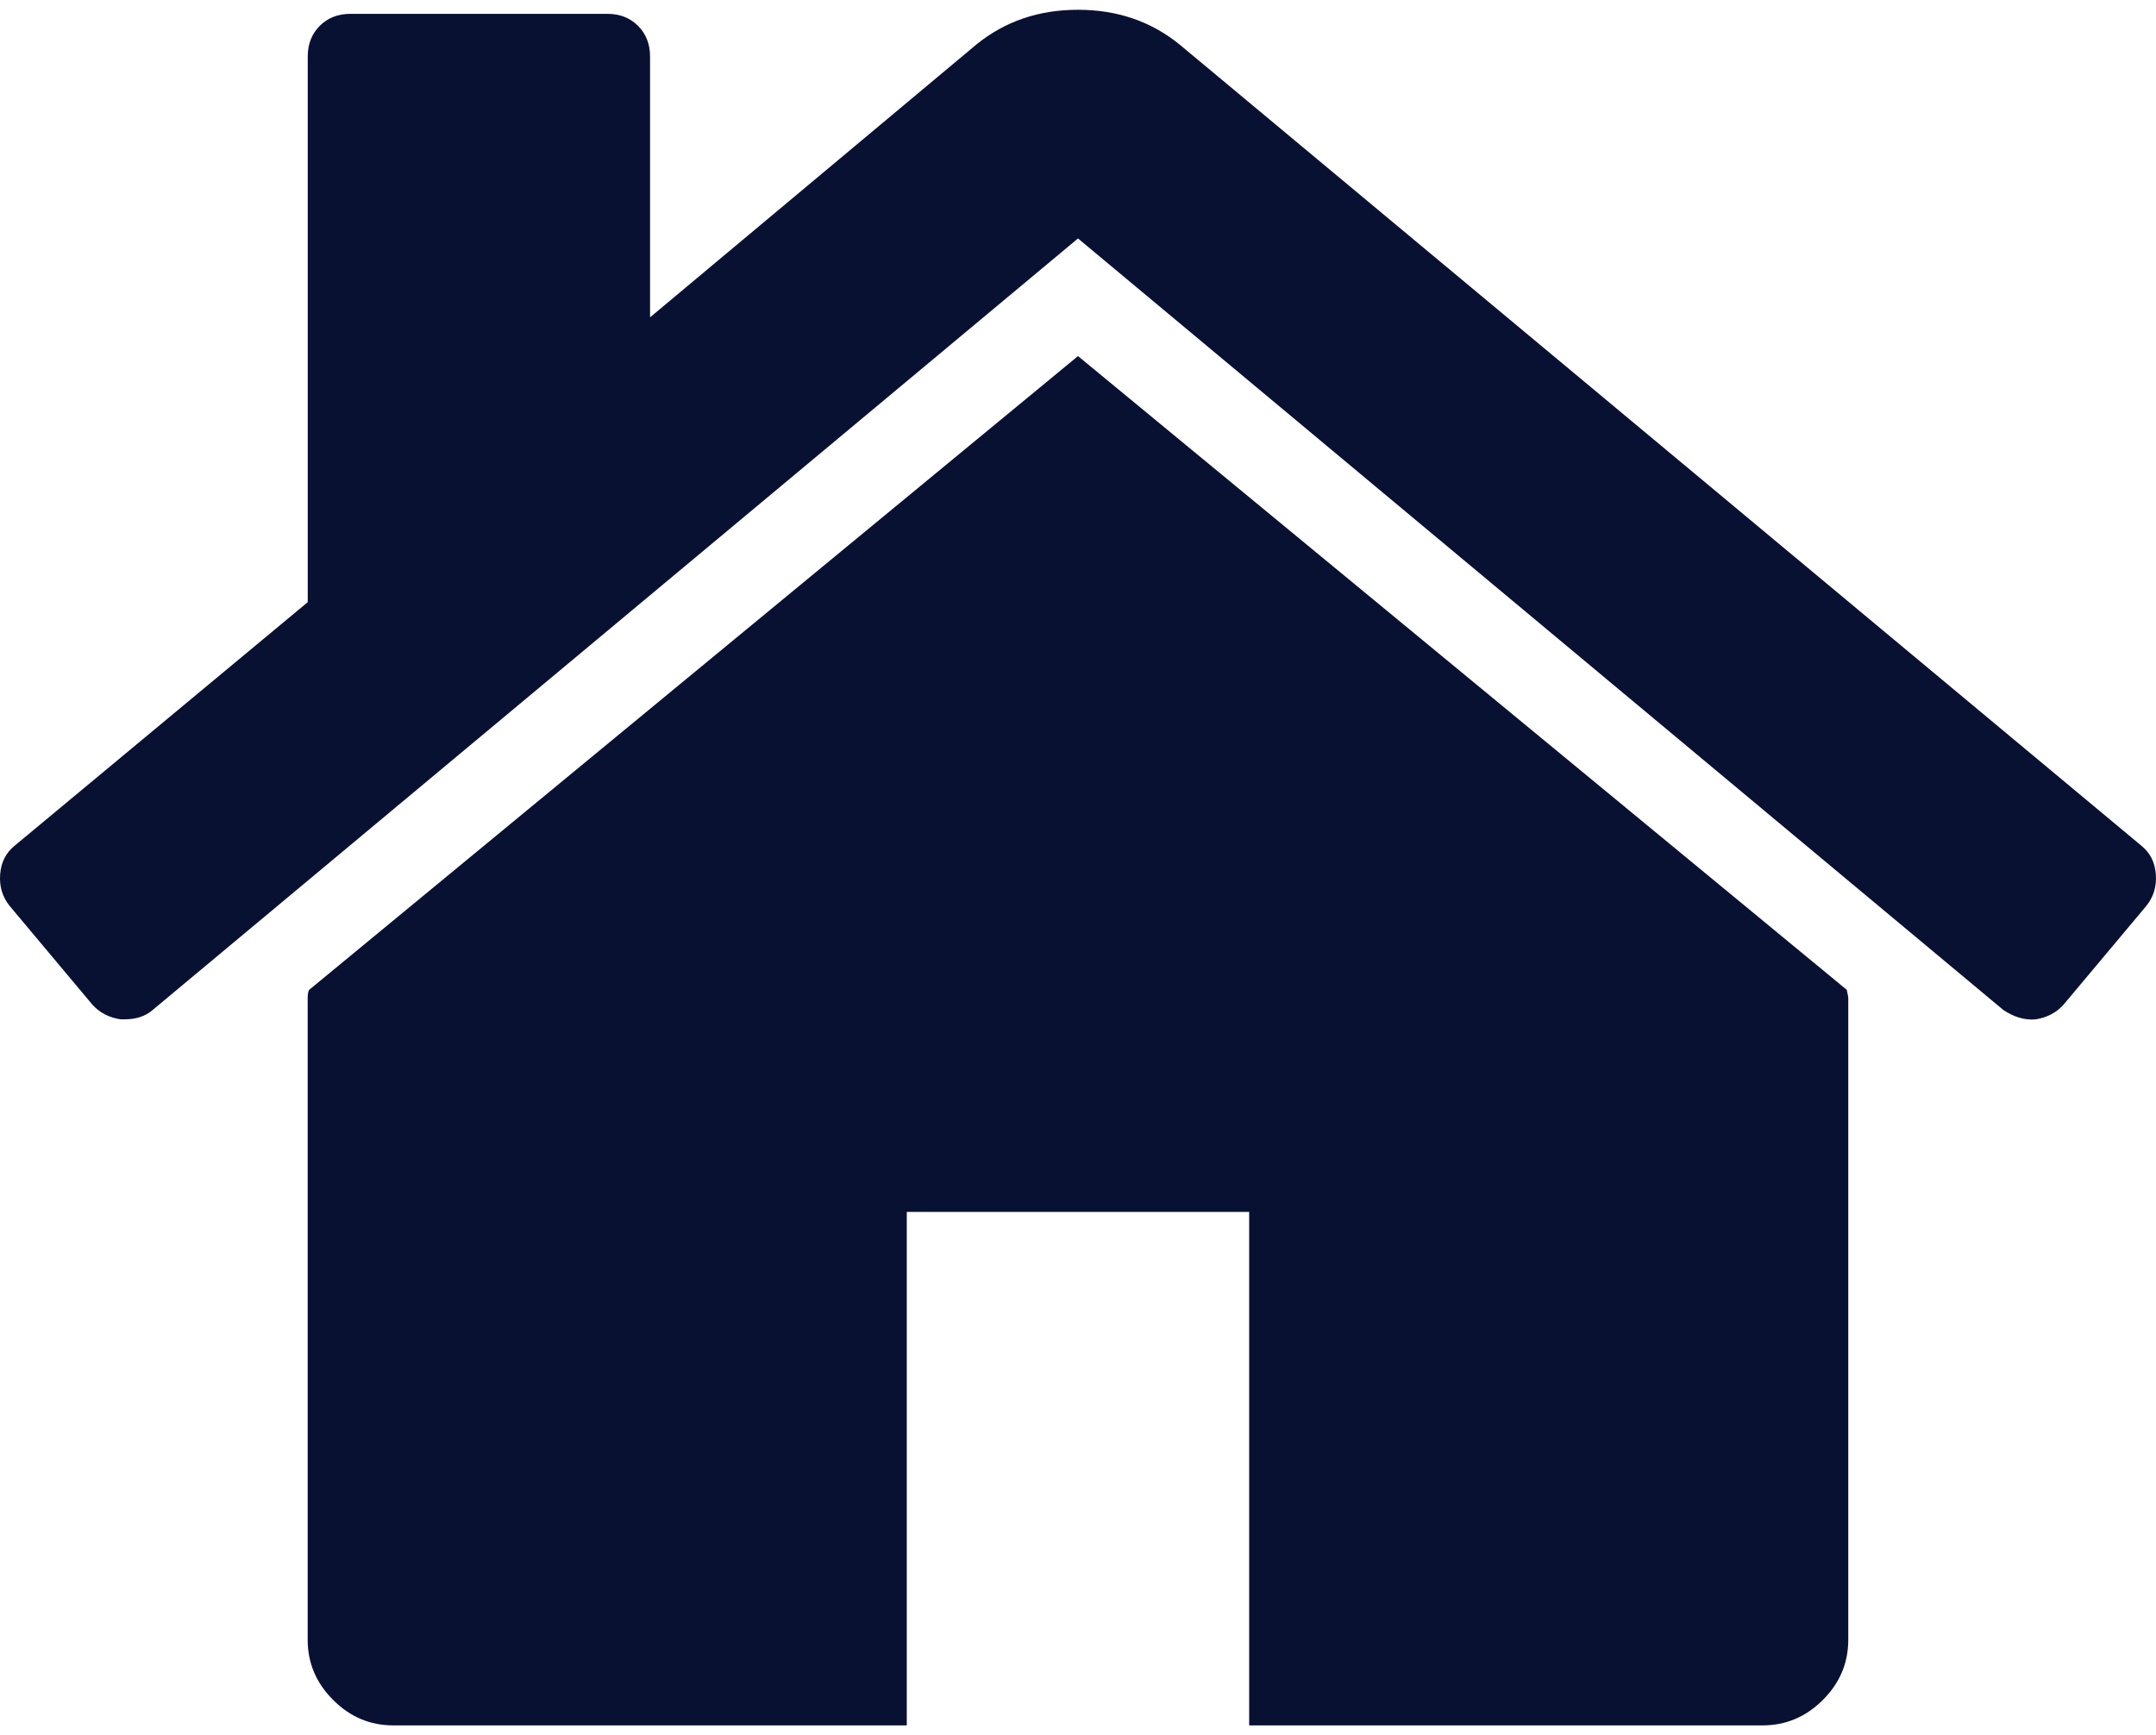 <svg width="41" height="33" viewBox="0 0 41 33" fill="none" xmlns="http://www.w3.org/2000/svg">
<path d="M20.5 6.772L35.122 18.827C35.122 18.844 35.127 18.869 35.135 18.903C35.144 18.937 35.148 18.962 35.148 18.979V31.186C35.148 31.627 34.987 32.008 34.665 32.33C34.343 32.652 33.961 32.814 33.52 32.814H23.755V23.048H17.244V32.814H7.479C7.039 32.814 6.657 32.653 6.335 32.33C6.013 32.009 5.851 31.627 5.851 31.186V18.979C5.851 18.911 5.861 18.86 5.877 18.827L20.5 6.772Z" fill="#091133"/>
<path d="M0.283 16.08L5.852 11.452V1.076C5.852 0.839 5.928 0.644 6.081 0.491C6.233 0.339 6.428 0.263 6.666 0.263H11.548C11.786 0.263 11.981 0.339 12.133 0.491C12.286 0.644 12.362 0.839 12.362 1.076V6.035L18.567 0.847C19.109 0.406 19.753 0.186 20.499 0.186C21.245 0.186 21.89 0.406 22.432 0.847L40.717 16.08C40.887 16.216 40.98 16.398 40.997 16.627C41.014 16.856 40.955 17.055 40.819 17.225L39.242 19.107C39.107 19.259 38.929 19.353 38.708 19.387C38.505 19.404 38.301 19.344 38.098 19.209L20.5 4.535L2.902 19.209C2.766 19.327 2.588 19.386 2.368 19.386H2.291C2.071 19.352 1.894 19.259 1.757 19.107L0.18 17.225C0.045 17.055 -0.015 16.856 0.003 16.627C0.02 16.398 0.114 16.216 0.283 16.08Z" fill="#091133"/>
</svg>
